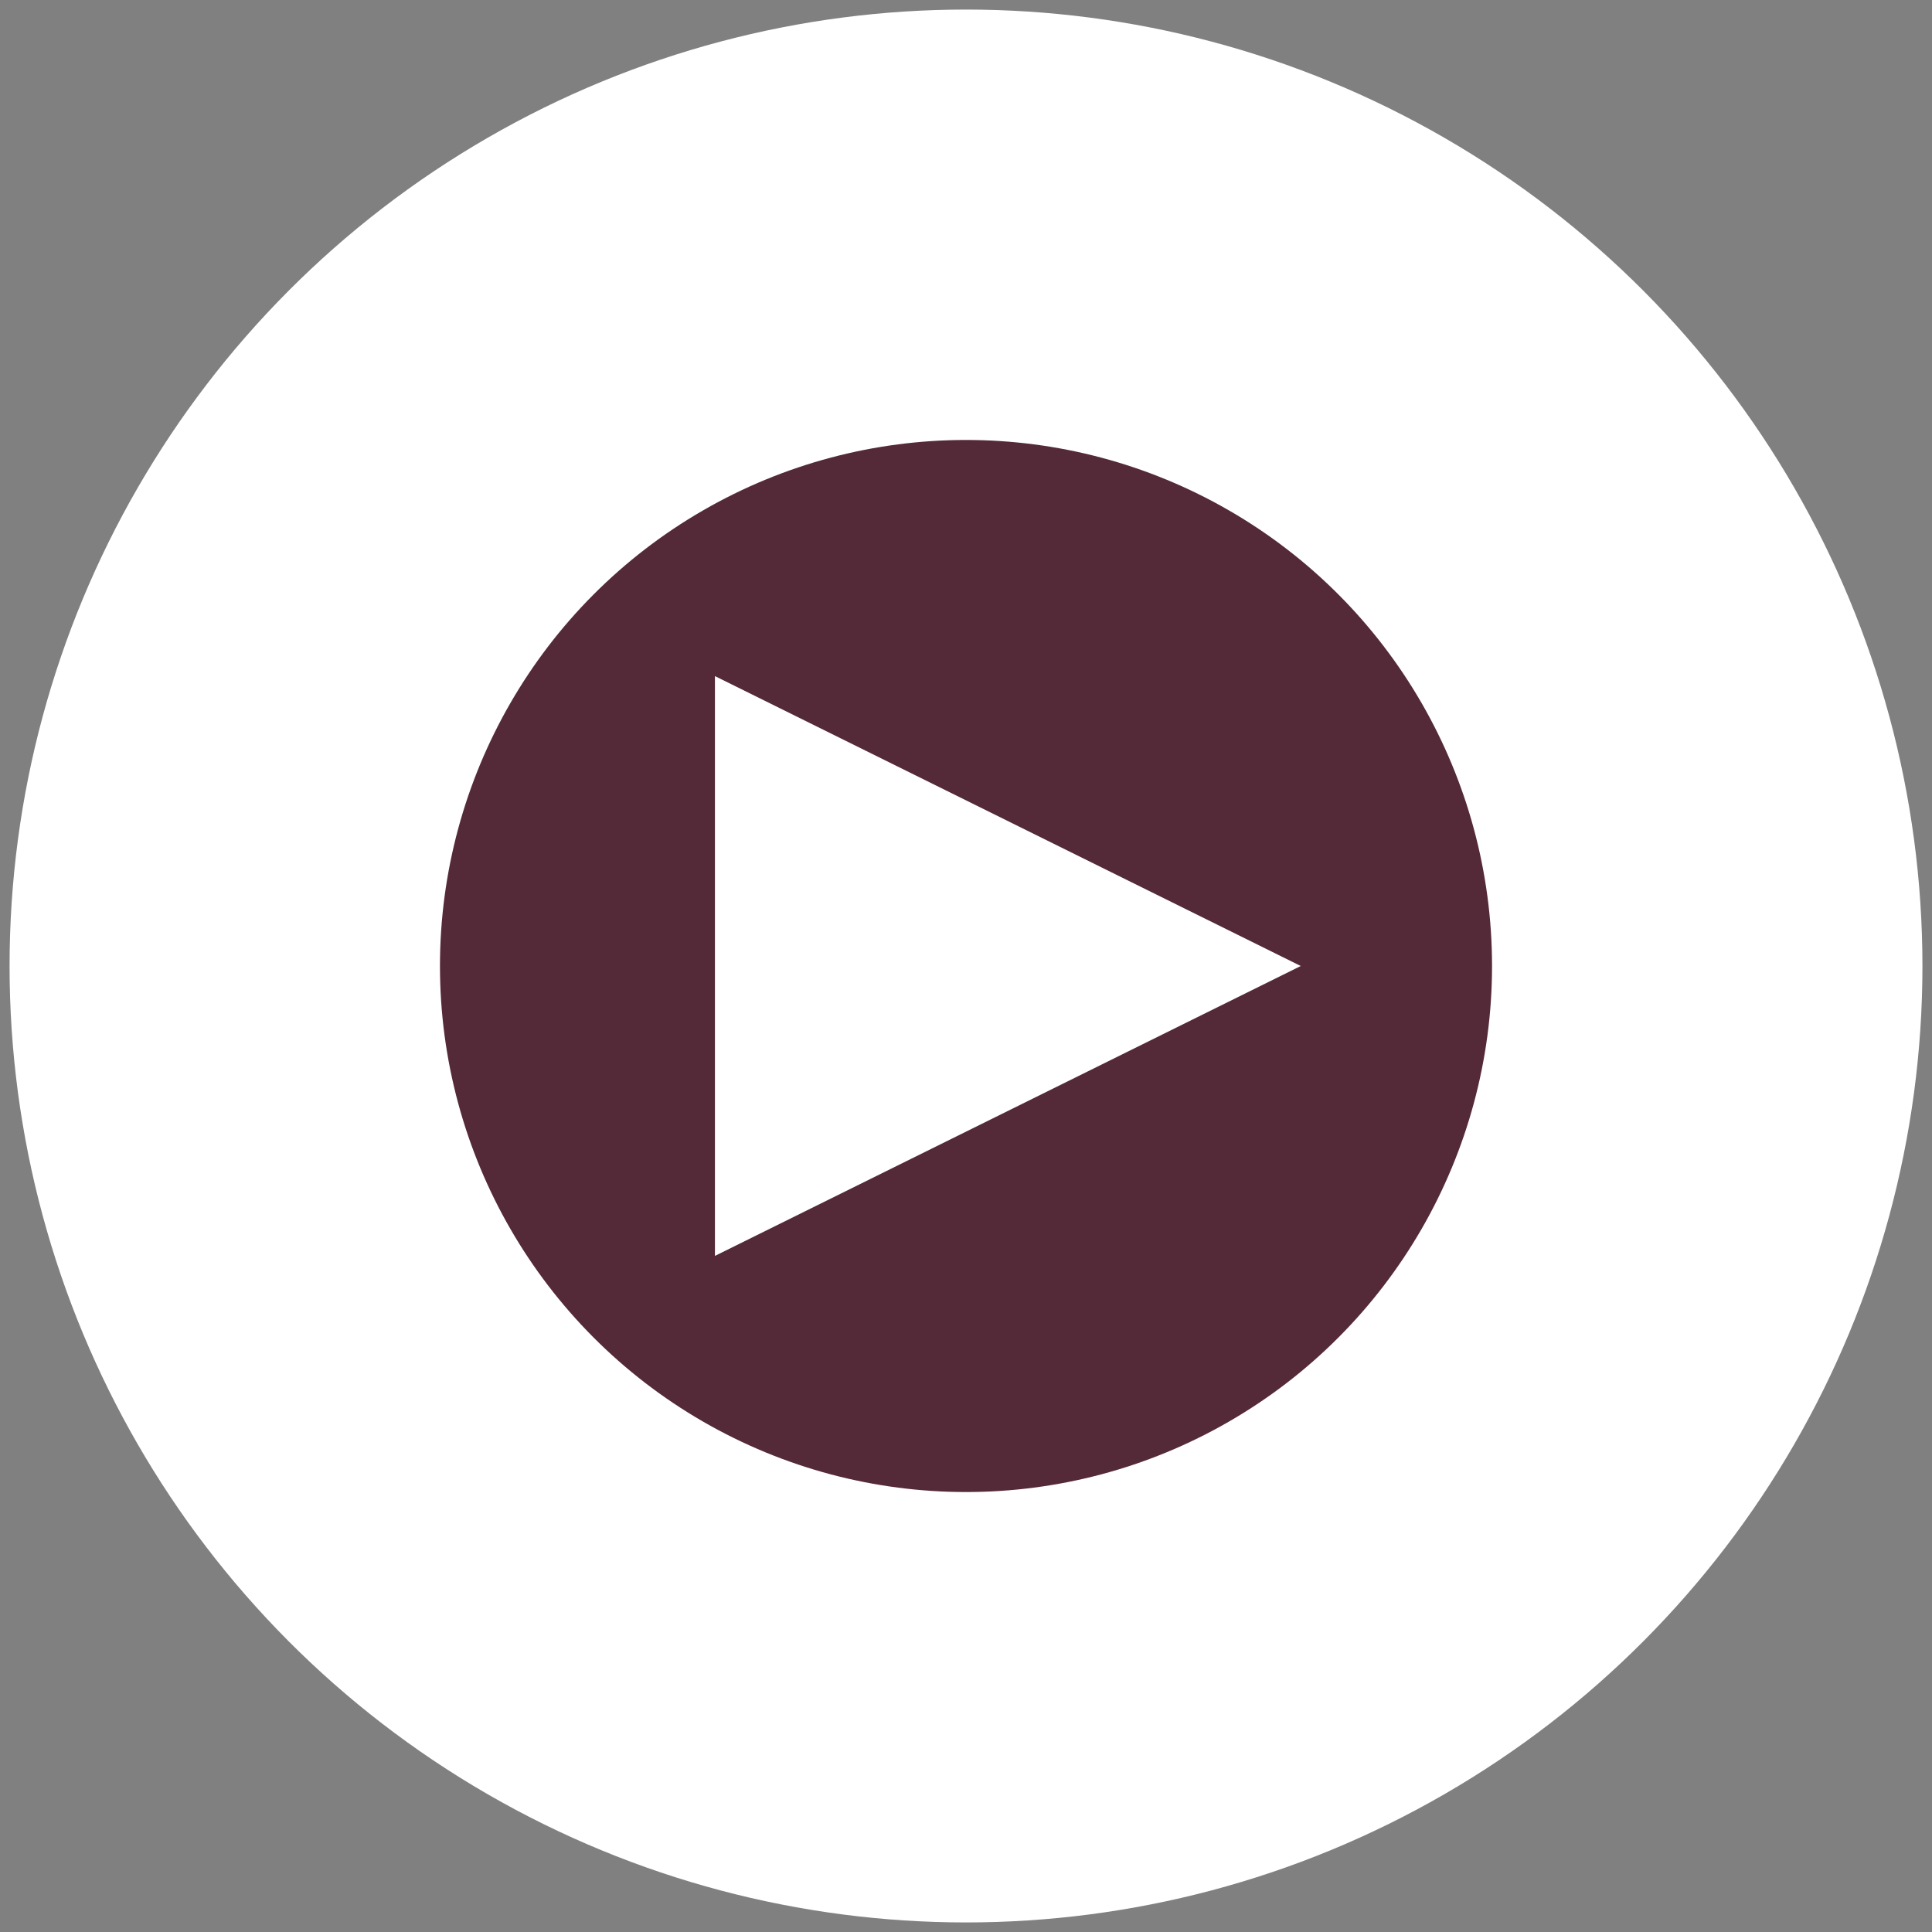 <svg width="202" height="202" viewBox="0 0 202 202" fill="none" xmlns="http://www.w3.org/2000/svg">
<rect x="0" y="0" width="202" height="202" fill="#808080" stroke="none"/>
<circle cx="50" cy="50" r="50" transform="translate(1 1) scale(2)" fill="white"/>
<circle cx="27.5" cy="27.5" r="27.5" transform="translate(46 46) scale(2)" fill="#542938"/>
<path d="M17.5 0L32.655 30.625L2.345 30.625L17.5 0Z" transform="translate(136 66) scale(2) rotate(90)" fill="white"/>
</svg>
